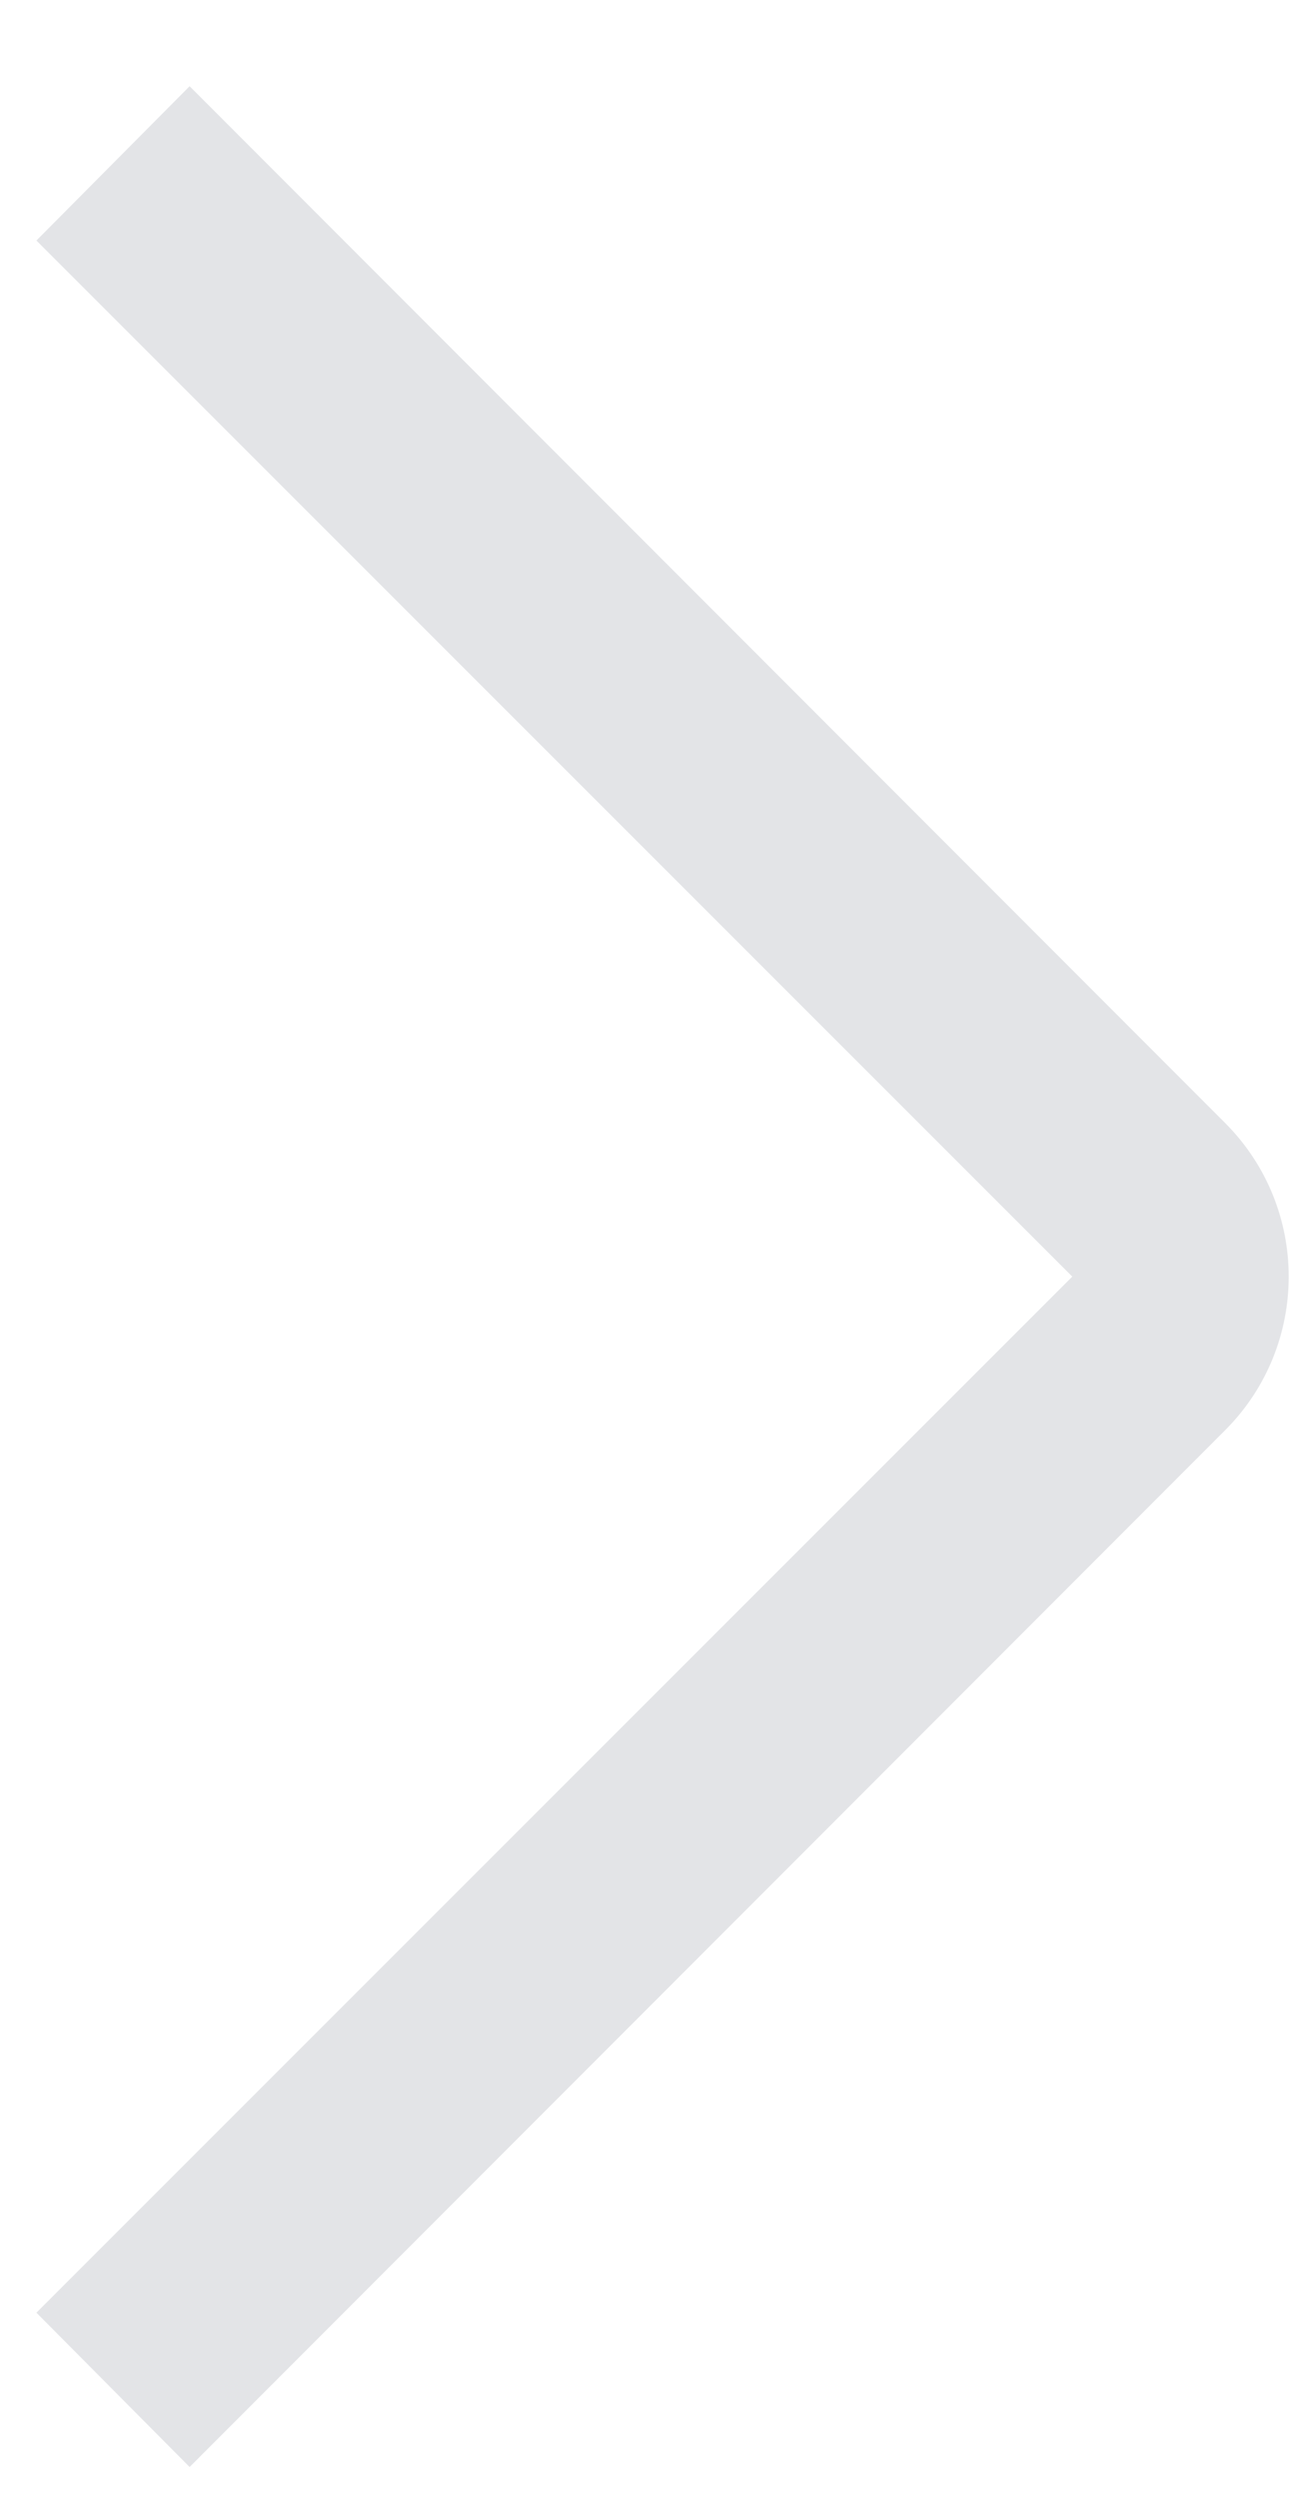 <?xml version="1.0" encoding="UTF-8"?>
<svg width="12px" height="23px" viewBox="0 0 12 23" version="1.1" xmlns="http://www.w3.org/2000/svg" xmlns:xlink="http://www.w3.org/1999/xlink">
    <title>Style备份</title>
    <g id="控件" stroke="none" stroke-width="1" fill="none" fill-rule="evenodd" opacity="0.5">
        <g id="小程序icon" transform="translate(-303, -737)" fill="#C7CAD0">
            <path d="M297,741 L297.007,754.488 C297.01,755.588 297.901,756.479 299.001,756.482 L312.489,756.489 L312.482,754.488 L299.001,754.488 L299.001,741.007 L297,741 Z" id="Style备份" transform="translate(304.745, 748.745) rotate(-135) translate(-304.745, -748.745) "></path>
        </g>
    </g>
</svg>